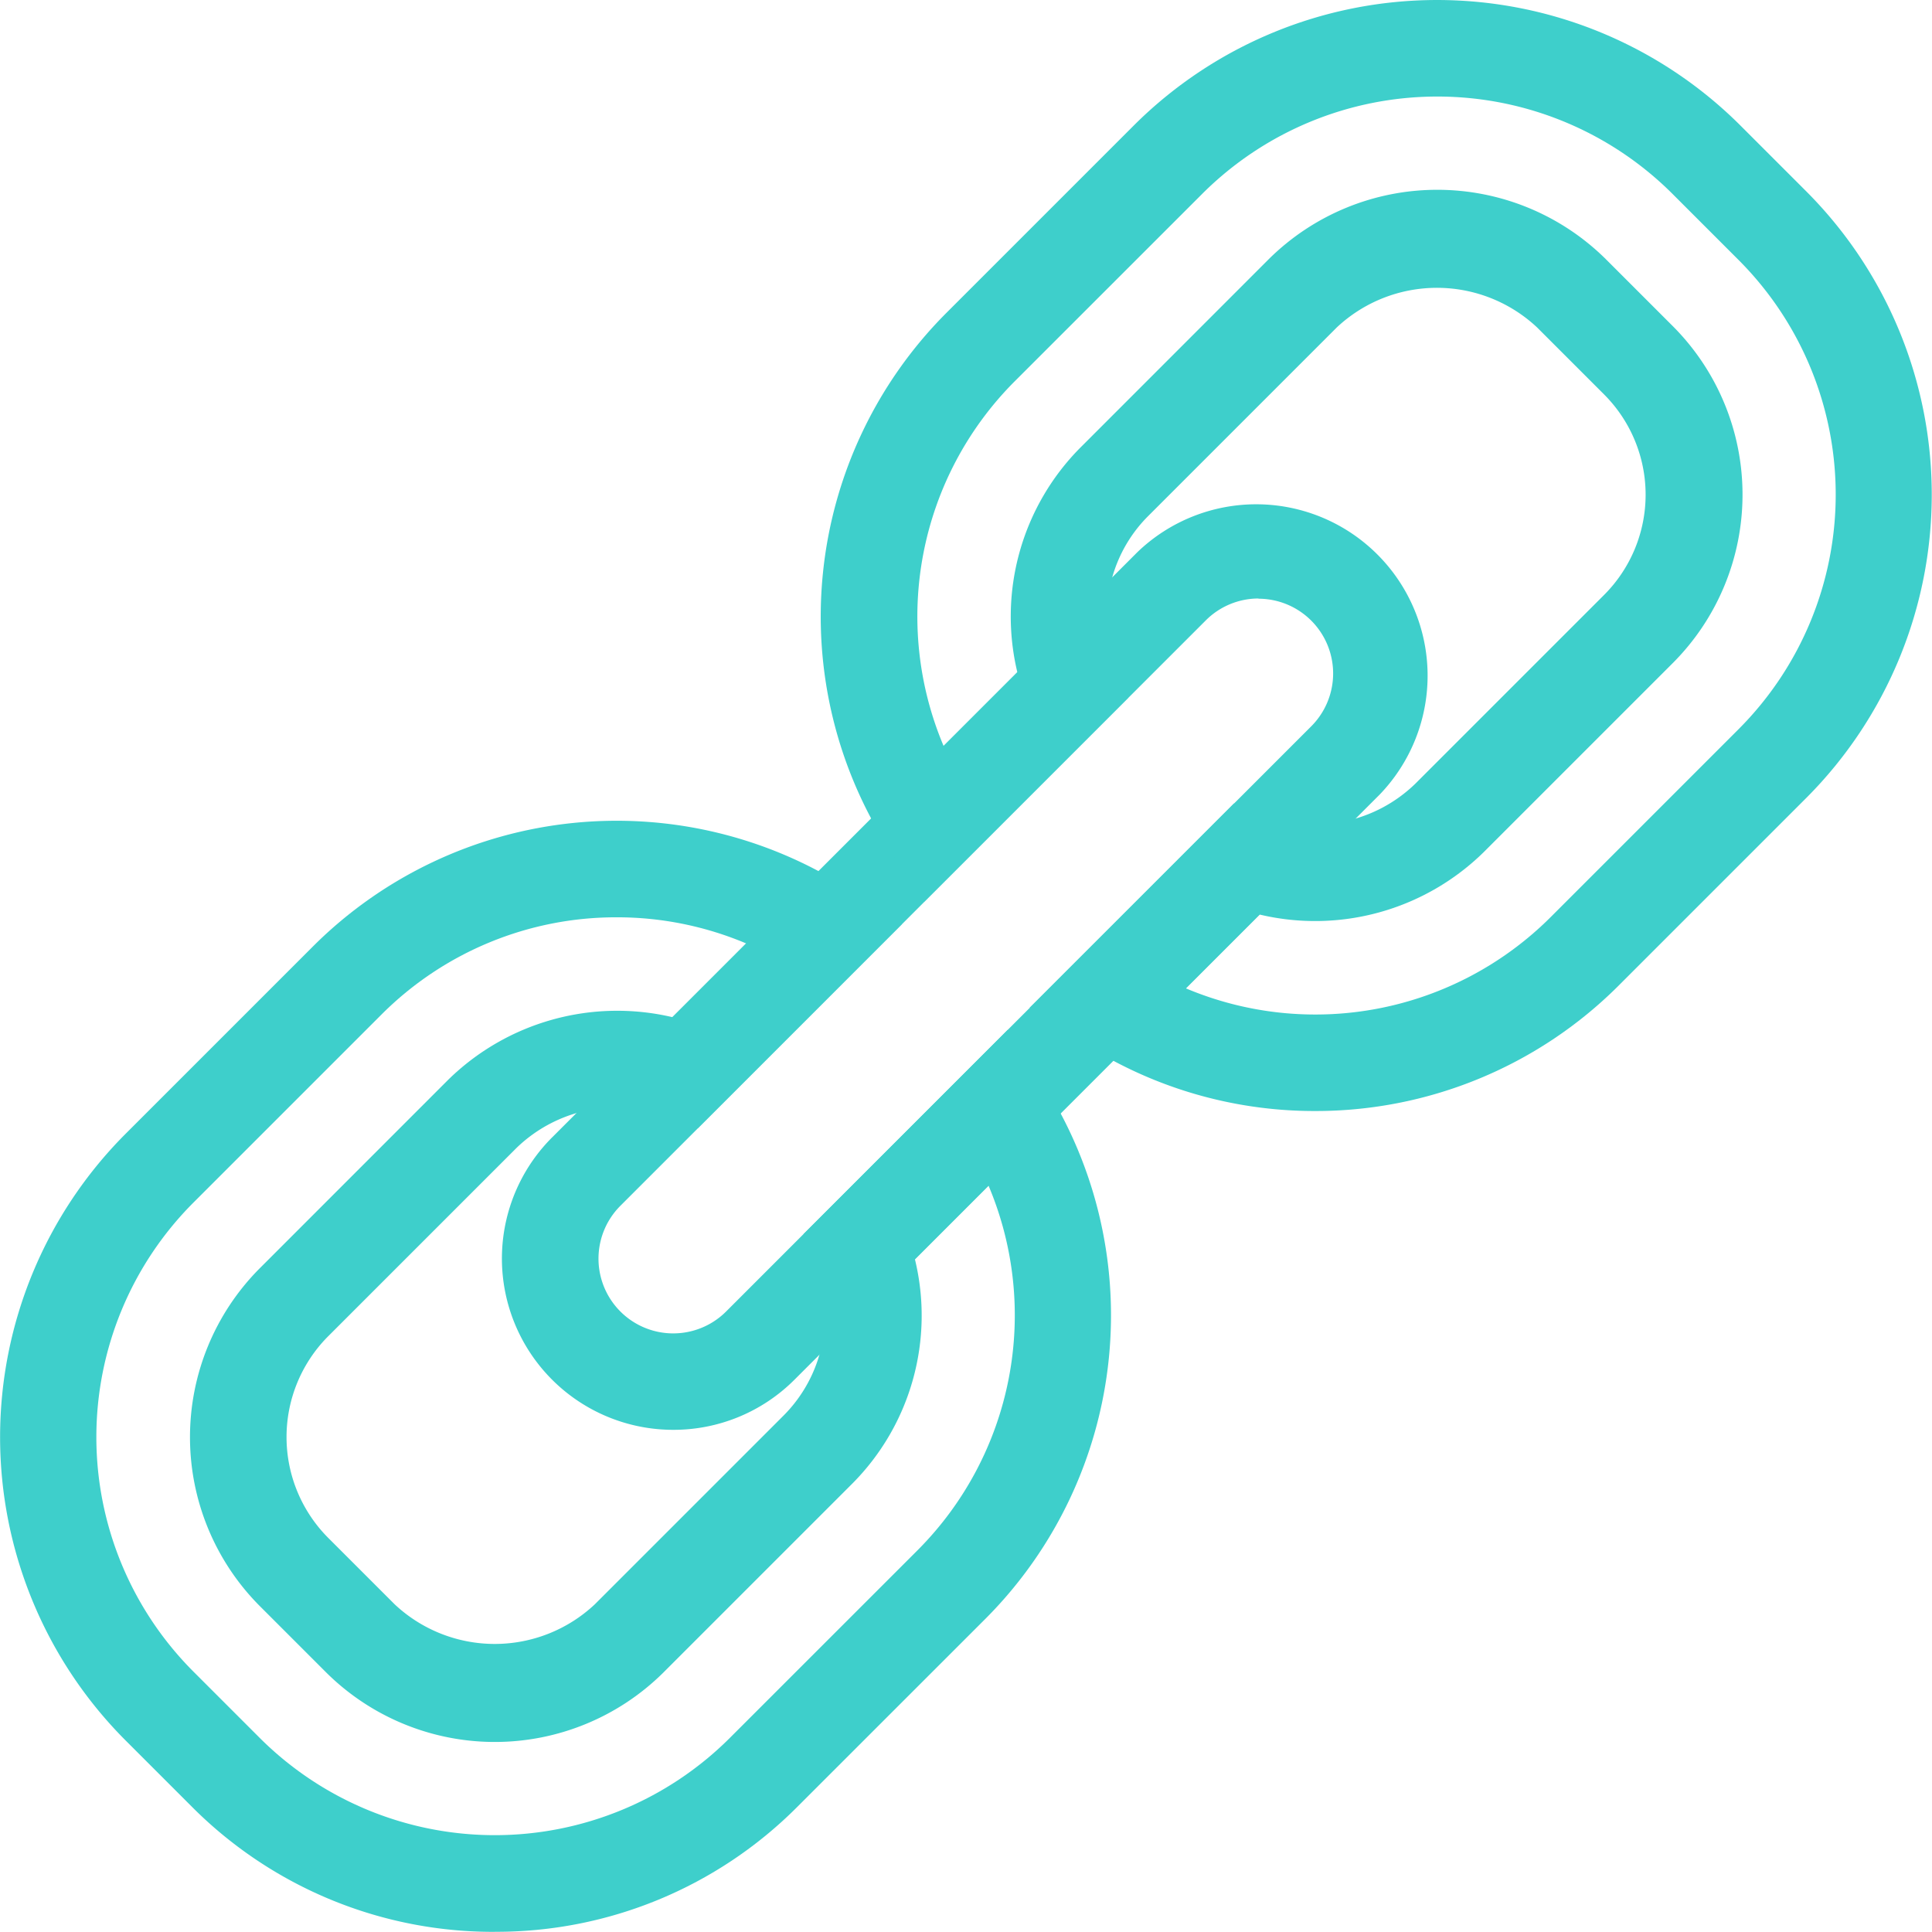 <svg xmlns="http://www.w3.org/2000/svg" width="36.003" height="36" viewBox="0 0 36.003 36">
  <g id="link" transform="translate(-8.318 -8.32)">
    <path id="Caminho_71" data-name="Caminho 71" d="M177.212,191.31a3.192,3.192,0,0,1-2.258-5.45l10.91-10.909a3.194,3.194,0,0,1,4.516,4.516l-10.91,10.909a3.184,3.184,0,0,1-2.258.934Zm10.908-15.492a1.39,1.39,0,0,0-.985.408l-10.909,10.909a1.393,1.393,0,0,0,1.97,1.97L189.1,178.2a1.393,1.393,0,0,0-.985-2.378Zm0,0" transform="translate(-156.347 -156.345)" fill="#3ecfcb"/>
    <path id="Caminho_72" data-name="Caminho 72" d="M239.576,106.048a7.96,7.96,0,0,1-4.4-1.317l-.92-.609,3.807-3.806.547.213a2.684,2.684,0,0,0,2.834-.582l3.519-3.519a2.642,2.642,0,0,0,0-3.731l-1.252-1.252a2.728,2.728,0,0,0-3.731,0l-3.519,3.519a2.615,2.615,0,0,0-.764,1.866,2.669,2.669,0,0,0,.182.969l.213.547-3.806,3.806-.607-.92a8.007,8.007,0,0,1,1.01-10.042l3.519-3.519a8,8,0,0,1,11.281,0l1.251,1.251a8,8,0,0,1,0,11.28l-3.52,3.52a7.983,7.983,0,0,1-5.648,2.326Zm-2.409-2.286a6.206,6.206,0,0,0,6.784-1.314l3.52-3.52a6.185,6.185,0,0,0,0-8.735l-1.251-1.251a6.2,6.2,0,0,0-8.734,0l-3.52,3.519a6.2,6.2,0,0,0-1.314,6.784l1.374-1.374a4.466,4.466,0,0,1,1.169-4.18l3.519-3.52a4.461,4.461,0,0,1,6.276,0l1.252,1.252a4.442,4.442,0,0,1,0,6.276l-3.52,3.52a4.484,4.484,0,0,1-4.18,1.168Zm0,0" transform="translate(-206.75 -77.024)" fill="#3ecfcb"/>
    <path id="Caminho_73" data-name="Caminho 73" d="M94.543,251.065a7.919,7.919,0,0,1-5.64-2.328l-1.251-1.251a8,8,0,0,1,0-11.28l3.519-3.519a8.009,8.009,0,0,1,10.043-1.011l.919.608-3.806,3.807-.547-.213a2.686,2.686,0,0,0-2.834.582l-3.519,3.519a2.661,2.661,0,0,0,0,3.731l1.251,1.251a2.724,2.724,0,0,0,3.731,0l3.519-3.519a2.64,2.64,0,0,0,.585-2.832l-.215-.548,3.806-3.806.607.92a8.007,8.007,0,0,1-1.01,10.042l-3.52,3.519a7.915,7.915,0,0,1-5.639,2.327Zm2.275-18.906a6.176,6.176,0,0,0-4.373,1.8l-3.519,3.519a6.183,6.183,0,0,0,0,8.735l1.251,1.251a6.2,6.2,0,0,0,8.735,0l3.52-3.519a6.2,6.2,0,0,0,1.314-6.784l-1.372,1.372a4.439,4.439,0,0,1-1.171,4.183l-3.52,3.52a4.46,4.46,0,0,1-6.276,0l-1.251-1.251a4.459,4.459,0,0,1,0-6.277l3.519-3.52a4.5,4.5,0,0,1,4.18-1.168l1.374-1.374A6.179,6.179,0,0,0,96.817,232.159Zm0,0" transform="translate(-77.006 -206.745)" fill="#3ecfcb"/>
  </g>
</svg>
